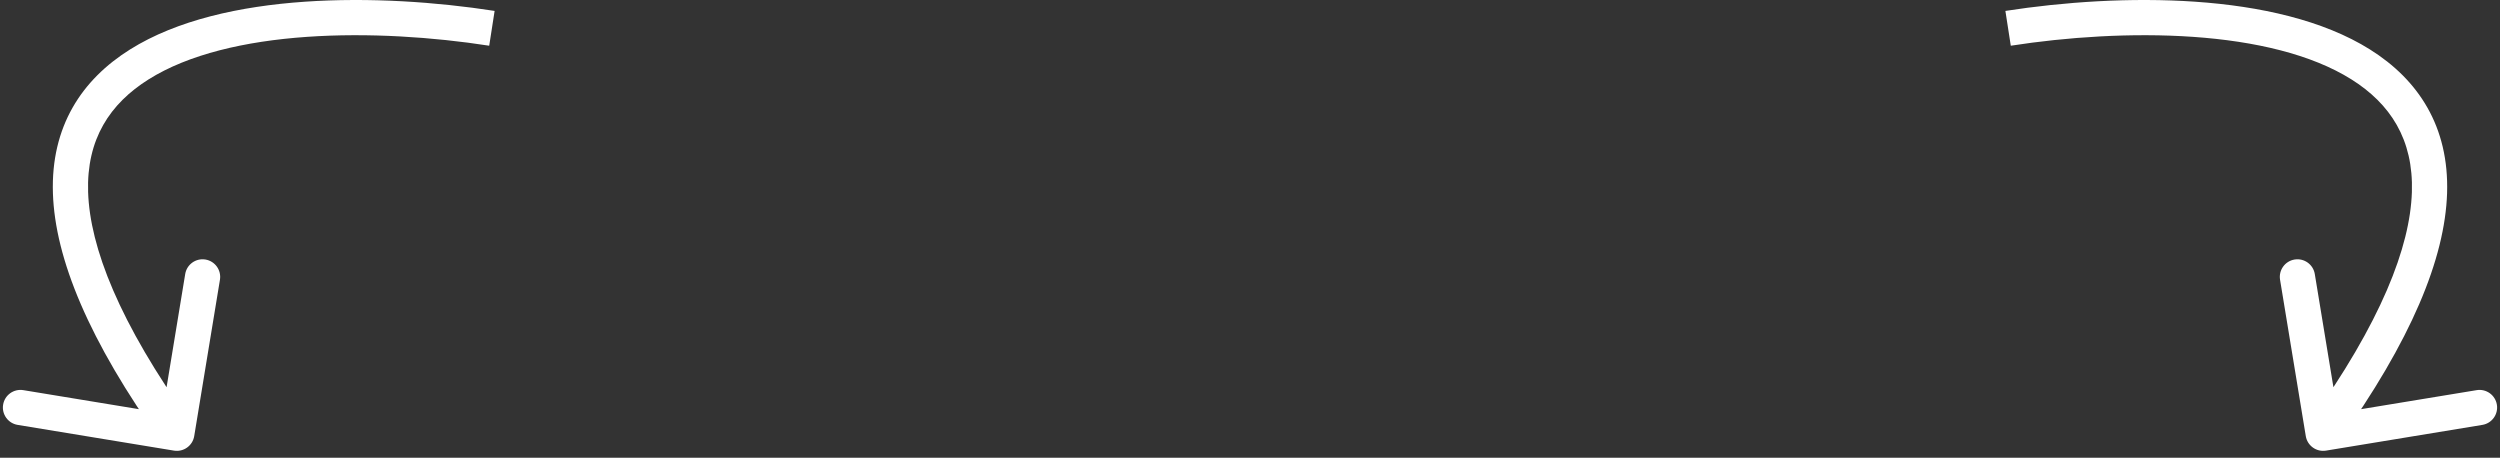 <svg width="284" height="52" viewBox="0 0 284 52" fill="none" xmlns="http://www.w3.org/2000/svg">
<rect x="0" y="0" width="284" height="52" fill="#333333" stroke="none"/>
<path d="M19.765 51.19C20.855 51.37 21.883 50.632 22.063 49.542L24.986 31.78C25.165 30.691 24.427 29.662 23.337 29.482C22.247 29.303 21.218 30.041 21.039 31.131L18.441 46.919L2.653 44.321C1.563 44.141 0.534 44.879 0.355 45.969C0.175 47.059 0.914 48.088 2.003 48.267L19.765 51.19ZM56.188 1.24C49.623 0.223 41.928 -0.316 34.584 0.197C27.28 0.706 20.111 2.269 14.765 5.623C9.291 9.056 5.766 14.366 6.012 21.957C6.252 29.345 10.057 38.664 18.464 50.383L21.714 48.051C13.478 36.57 10.211 28.039 10.01 21.827C9.815 15.818 12.481 11.777 16.891 9.011C21.428 6.165 27.836 4.677 34.863 4.187C41.849 3.699 49.239 4.211 55.575 5.193L56.188 1.24Z" fill="white"/>
<path d="M264.235 51.19C263.146 51.37 262.117 50.632 261.937 49.542L259.014 31.78C258.835 30.691 259.573 29.662 260.663 29.482C261.753 29.303 262.782 30.041 262.961 31.131L265.559 46.919L281.347 44.321C282.437 44.141 283.466 44.879 283.645 45.969C283.825 47.059 283.086 48.088 281.997 48.267L264.235 51.19ZM227.813 1.24C234.377 0.223 242.072 -0.316 249.416 0.197C256.719 0.706 263.889 2.269 269.235 5.623C274.709 9.056 278.234 14.366 277.988 21.957C277.748 29.345 273.943 38.664 265.536 50.383L262.286 48.051C270.522 36.57 273.789 28.039 273.99 21.827C274.185 15.818 271.519 11.777 267.109 9.011C262.572 6.165 256.164 4.677 249.137 4.187C242.151 3.699 234.761 4.211 228.425 5.193L227.813 1.24Z" fill="white"/>
</svg>
